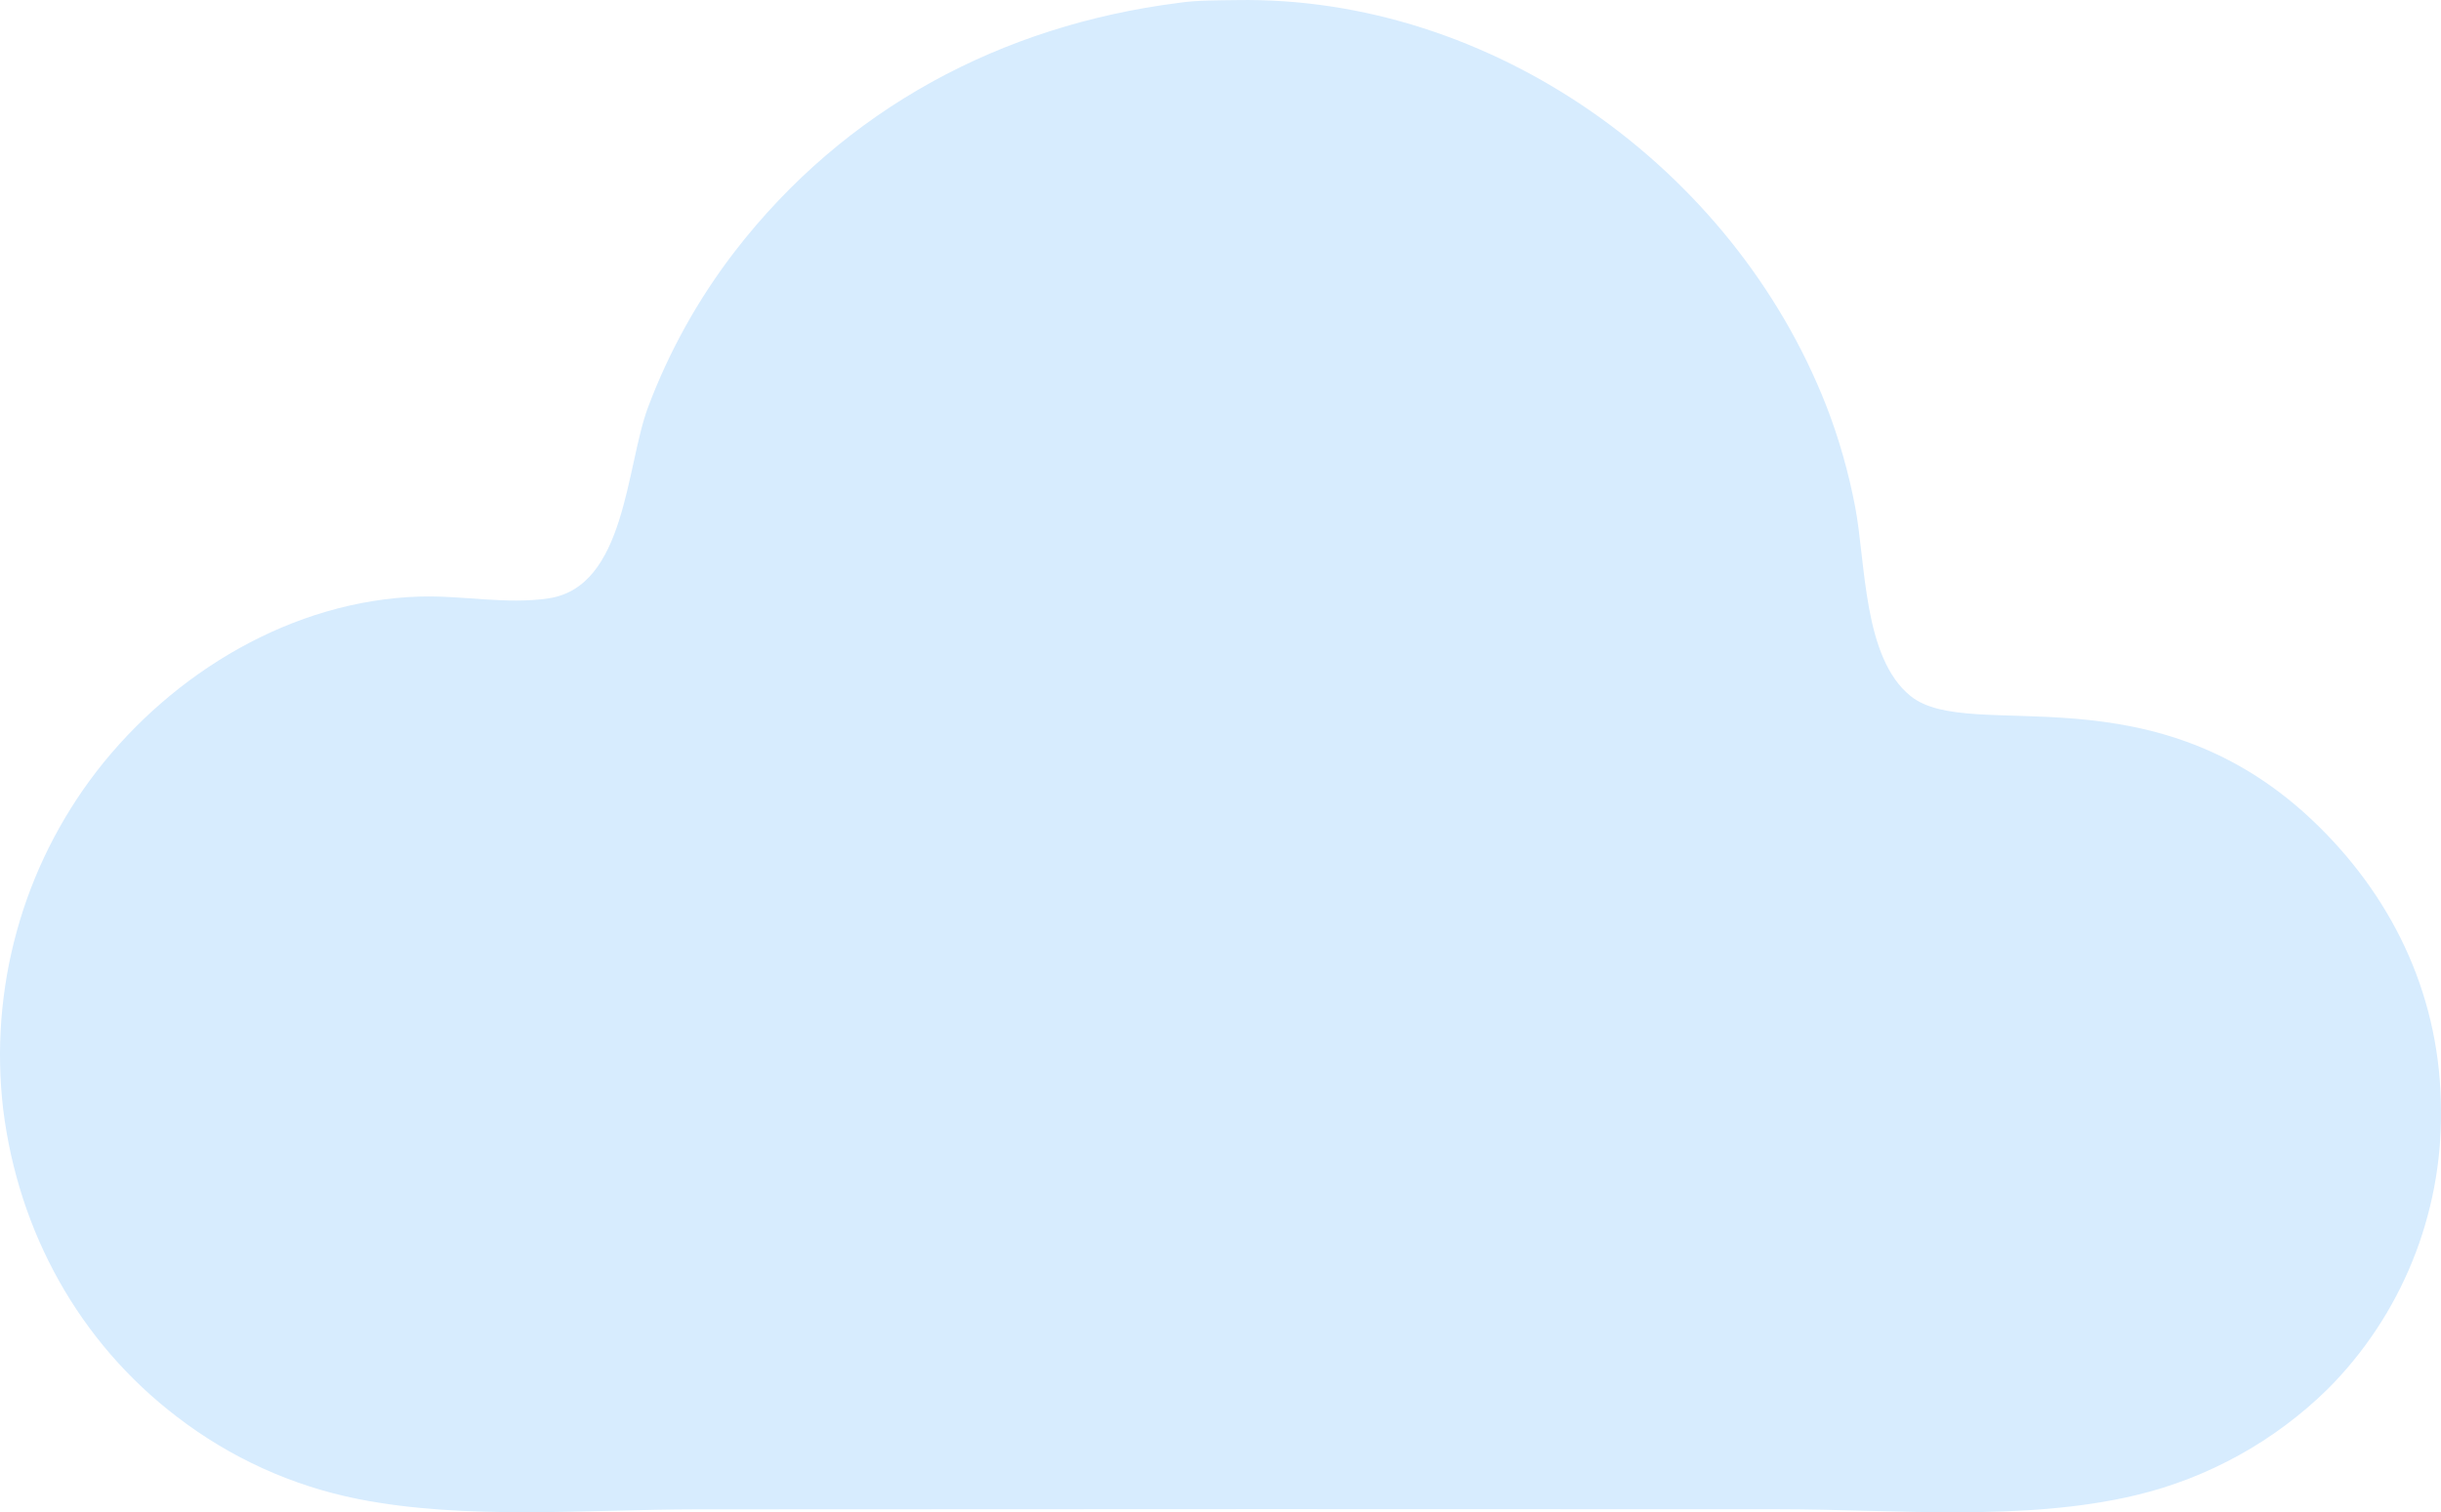 <svg width="71" height="44" viewBox="0 0 71 44" fill="none" xmlns="http://www.w3.org/2000/svg">
<path d="M34.281 0.084C34.824 0.003 35.406 0.012 35.955 0.003C43.392 -0.129 50.411 4.889 53.119 11.804C53.485 12.74 53.772 13.758 53.96 14.746C54.272 16.384 54.19 19.142 55.574 20.253C57.328 21.662 62.658 19.342 67.43 24.03C69.693 26.253 70.992 29.103 70.999 32.304C71.001 32.492 70.999 32.679 70.992 32.867C70.984 33.054 70.973 33.241 70.956 33.428C70.94 33.615 70.918 33.801 70.893 33.987C70.867 34.173 70.837 34.358 70.802 34.542C70.767 34.727 70.727 34.91 70.683 35.092C70.639 35.275 70.591 35.456 70.538 35.635C70.485 35.815 70.427 35.994 70.366 36.171C70.304 36.348 70.237 36.523 70.167 36.697C70.097 36.87 70.022 37.042 69.942 37.212C69.864 37.382 69.78 37.55 69.693 37.715C69.606 37.881 69.514 38.044 69.419 38.205C69.323 38.366 69.224 38.525 69.12 38.681C69.017 38.837 68.91 38.99 68.799 39.141C68.688 39.292 68.573 39.439 68.455 39.584C68.337 39.729 68.215 39.871 68.089 40.01C67.964 40.149 67.836 40.284 67.703 40.416C67.511 40.605 67.312 40.787 67.108 40.962C66.903 41.137 66.693 41.305 66.477 41.466C66.261 41.627 66.041 41.78 65.815 41.926C65.589 42.072 65.358 42.21 65.123 42.34C64.888 42.47 64.648 42.592 64.404 42.706C64.161 42.82 63.914 42.926 63.664 43.023C63.413 43.12 63.16 43.209 62.903 43.289C62.647 43.369 62.388 43.44 62.127 43.502C58.853 44.283 55.096 43.912 51.744 43.911L36.862 43.907L20.273 43.914C17.082 43.917 13.537 44.235 10.408 43.612C9.932 43.517 9.462 43.395 8.999 43.246C8.537 43.097 8.084 42.922 7.642 42.721C7.199 42.52 6.769 42.294 6.352 42.043C5.935 41.792 5.534 41.519 5.148 41.222C2.298 39.046 0.536 35.841 0.093 32.278C0.067 32.062 0.047 31.845 0.032 31.627C0.017 31.41 0.007 31.192 0.003 30.974C-0.002 30.756 -0.001 30.538 0.005 30.32C0.011 30.103 0.023 29.885 0.039 29.668C0.056 29.45 0.078 29.233 0.105 29.017C0.132 28.801 0.164 28.585 0.201 28.371C0.239 28.156 0.281 27.942 0.329 27.73C0.377 27.517 0.43 27.306 0.488 27.096C0.545 26.886 0.608 26.677 0.676 26.47C0.744 26.263 0.817 26.058 0.895 25.855C0.973 25.651 1.056 25.45 1.143 25.251C1.231 25.052 1.323 24.855 1.42 24.66C1.518 24.465 1.619 24.273 1.726 24.083C1.832 23.893 1.943 23.706 2.059 23.522C2.174 23.337 2.294 23.156 2.418 22.977C2.542 22.799 2.671 22.623 2.803 22.451C5.041 19.556 8.517 17.467 12.214 17.357C13.45 17.32 14.73 17.593 15.957 17.409C18.202 17.074 18.206 13.571 18.849 11.85C19.155 11.035 19.52 10.247 19.943 9.487C20.366 8.727 20.843 8.003 21.373 7.315C24.583 3.158 29.132 0.74 34.281 0.084Z" fill="#D7ECFE"/>
</svg>
